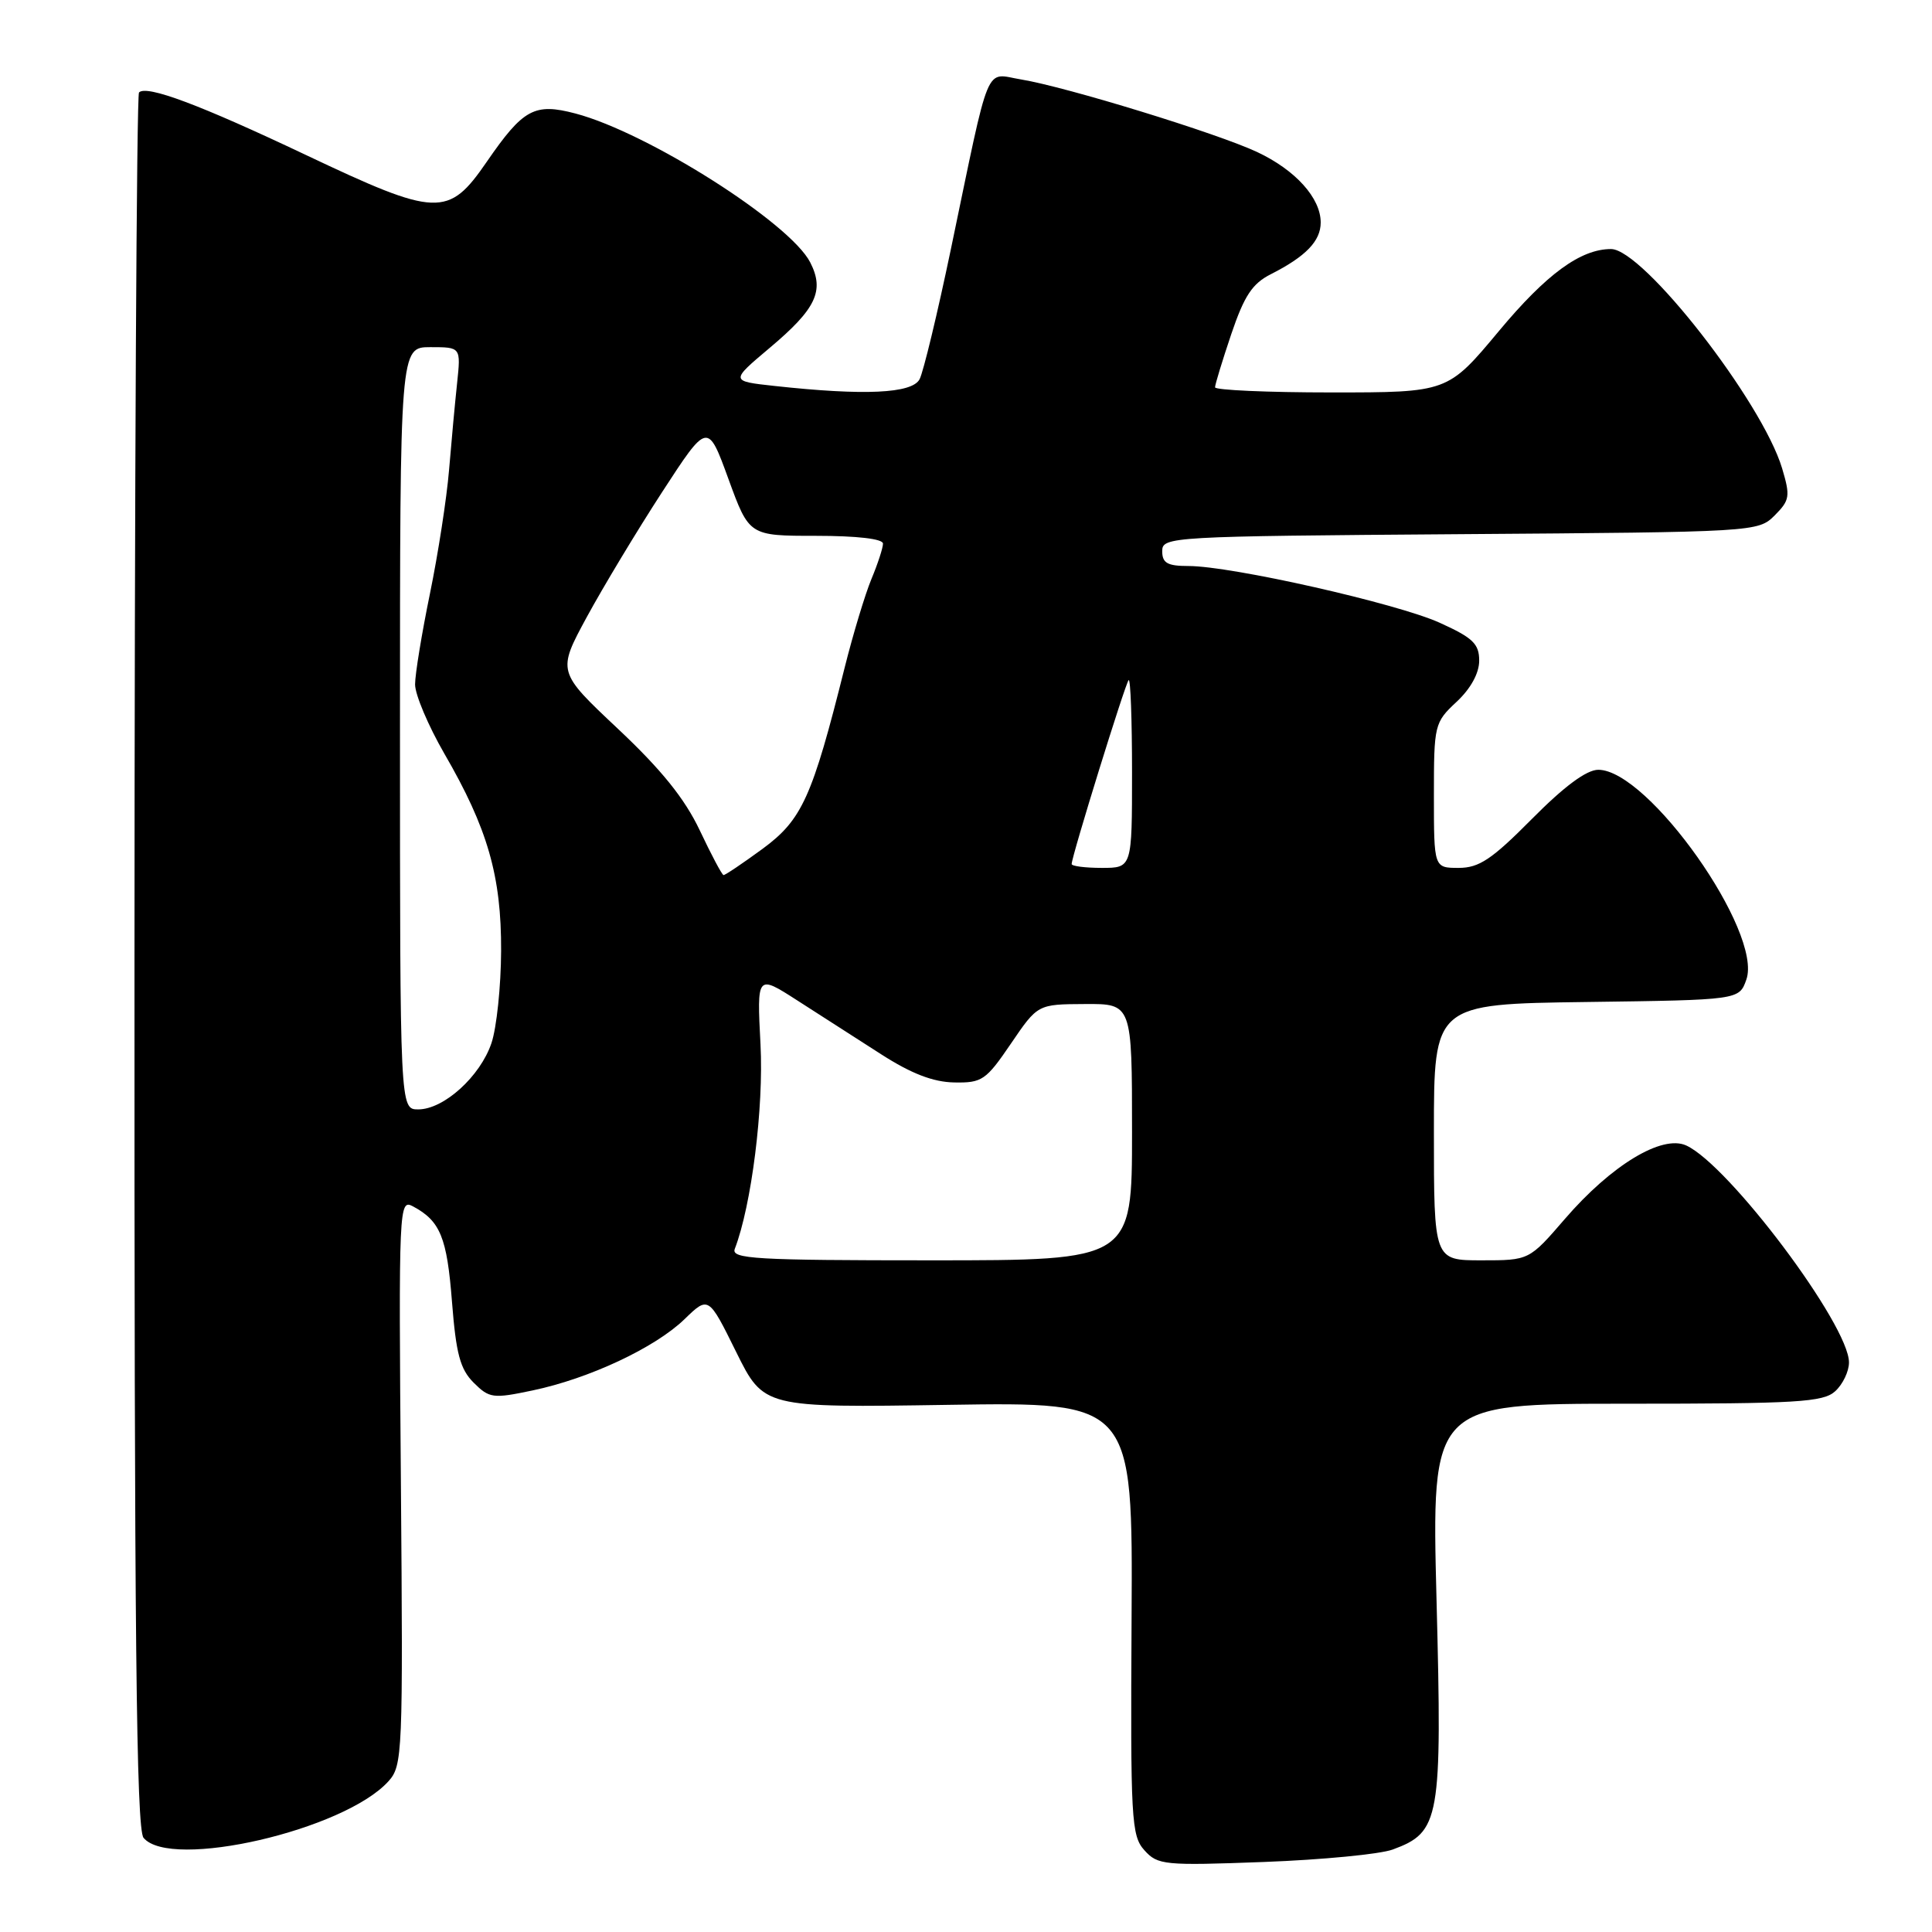 <?xml version="1.0" encoding="UTF-8" standalone="no"?>
<!DOCTYPE svg PUBLIC "-//W3C//DTD SVG 1.1//EN" "http://www.w3.org/Graphics/SVG/1.1/DTD/svg11.dtd" >
<svg xmlns="http://www.w3.org/2000/svg" xmlns:xlink="http://www.w3.org/1999/xlink" version="1.1" viewBox="0 0 256 256">
 <g >
 <path fill="currentColor"
d=" M 184.55 245.07 C 190.81 242.76 191.10 241.14 190.35 212.08 C 189.68 186.00 189.68 186.00 215.51 186.00 C 238.14 186.00 241.57 185.80 243.17 184.35 C 244.18 183.43 245.00 181.72 245.00 180.53 C 245.00 175.57 229.08 154.36 223.43 151.78 C 220.22 150.32 213.50 154.39 207.35 161.52 C 202.62 167.00 202.62 167.00 196.31 167.00 C 190.00 167.00 190.00 167.00 190.00 150.02 C 190.00 133.04 190.00 133.04 210.23 132.77 C 230.45 132.50 230.45 132.50 231.40 129.80 C 233.61 123.53 218.41 102.00 211.78 102.00 C 210.23 102.00 207.27 104.19 203.00 108.50 C 197.68 113.87 195.99 115.00 193.28 115.00 C 190.00 115.00 190.00 115.00 190.00 105.40 C 190.00 96.03 190.07 95.74 193.00 93.00 C 194.88 91.25 196.00 89.20 196.00 87.54 C 196.00 85.31 195.17 84.51 190.75 82.51 C 185.09 79.95 163.18 75.00 157.48 75.00 C 154.69 75.00 154.00 74.61 154.00 73.03 C 154.00 71.12 154.99 71.06 193.47 70.78 C 232.63 70.50 232.96 70.48 235.15 68.30 C 237.16 66.28 237.24 65.76 236.14 62.06 C 233.48 53.20 217.72 33.00 213.47 33.00 C 209.44 33.00 204.91 36.31 198.61 43.87 C 191.83 52.00 191.83 52.00 176.41 52.00 C 167.94 52.00 161.00 51.69 161.00 51.32 C 161.00 50.95 161.97 47.77 163.15 44.27 C 164.87 39.19 165.94 37.57 168.40 36.33 C 173.03 33.98 175.00 31.94 175.00 29.48 C 175.00 26.24 171.66 22.53 166.57 20.14 C 161.31 17.67 141.32 11.52 135.31 10.53 C 130.41 9.73 131.30 7.59 126.00 33.00 C 124.22 41.53 122.35 49.29 121.85 50.25 C 120.85 52.15 114.52 52.44 102.63 51.14 C 96.76 50.50 96.76 50.50 101.96 46.12 C 108.15 40.92 109.28 38.53 107.36 34.77 C 104.68 29.52 85.82 17.56 76.25 15.04 C 70.82 13.61 69.33 14.42 64.49 21.45 C 59.40 28.84 57.93 28.78 40.48 20.51 C 26.49 13.88 19.43 11.23 18.42 12.25 C 18.10 12.56 17.83 64.39 17.82 127.43 C 17.79 216.66 18.06 242.37 19.02 243.52 C 22.58 247.82 45.61 242.51 51.46 236.04 C 53.35 233.96 53.41 232.45 53.12 196.35 C 52.82 159.59 52.86 158.85 54.74 159.86 C 58.34 161.79 59.23 163.97 59.89 172.49 C 60.43 179.39 60.97 181.42 62.76 183.21 C 64.84 185.28 65.31 185.35 70.57 184.24 C 78.07 182.67 86.79 178.58 90.69 174.81 C 93.88 171.72 93.88 171.72 97.54 179.13 C 101.20 186.53 101.20 186.53 125.65 186.15 C 150.10 185.77 150.10 185.77 149.94 214.43 C 149.79 241.11 149.90 243.24 151.64 245.17 C 153.40 247.13 154.25 247.22 167.50 246.72 C 175.20 246.43 182.87 245.69 184.55 245.07 Z  M 97.36 165.49 C 99.58 159.73 101.21 146.74 100.77 138.38 C 100.29 129.12 100.29 129.12 105.64 132.56 C 108.59 134.45 113.58 137.66 116.73 139.68 C 120.76 142.27 123.65 143.38 126.44 143.43 C 130.13 143.50 130.65 143.14 133.95 138.29 C 137.50 133.07 137.50 133.07 143.75 133.04 C 150.00 133.00 150.00 133.00 150.00 150.00 C 150.00 167.00 150.00 167.00 123.39 167.00 C 100.11 167.00 96.86 166.81 97.36 165.49 Z  M 53.00 96.50 C 53.00 46.00 53.00 46.00 57.03 46.00 C 61.07 46.00 61.07 46.00 60.57 50.75 C 60.29 53.36 59.81 58.56 59.50 62.30 C 59.19 66.04 58.05 73.40 56.97 78.66 C 55.89 83.92 55.00 89.33 55.00 90.69 C 55.00 92.04 56.74 96.15 58.86 99.83 C 64.63 109.77 66.44 116.09 66.40 126.00 C 66.38 130.68 65.81 136.17 65.12 138.22 C 63.63 142.63 58.81 147.00 55.42 147.00 C 53.00 147.00 53.00 147.00 53.00 96.50 Z  M 92.72 110.02 C 90.72 105.81 87.65 102.00 81.88 96.57 C 73.83 89.00 73.83 89.00 77.76 81.75 C 79.93 77.76 84.41 70.32 87.73 65.21 C 93.77 55.92 93.77 55.92 96.52 63.46 C 99.27 71.00 99.27 71.00 108.13 71.00 C 113.56 71.00 117.00 71.40 117.00 72.03 C 117.00 72.60 116.31 74.71 115.47 76.72 C 114.64 78.72 113.04 84.00 111.93 88.43 C 107.62 105.67 106.28 108.62 101.05 112.47 C 98.40 114.41 96.07 115.98 95.87 115.95 C 95.66 115.92 94.25 113.26 92.72 110.02 Z  M 142.00 114.49 C 142.00 113.49 149.10 90.57 149.55 90.12 C 149.80 89.87 150.00 95.37 150.00 102.33 C 150.00 115.00 150.00 115.00 146.00 115.00 C 143.80 115.00 142.00 114.77 142.00 114.49 Z "/>
</g>
</svg>